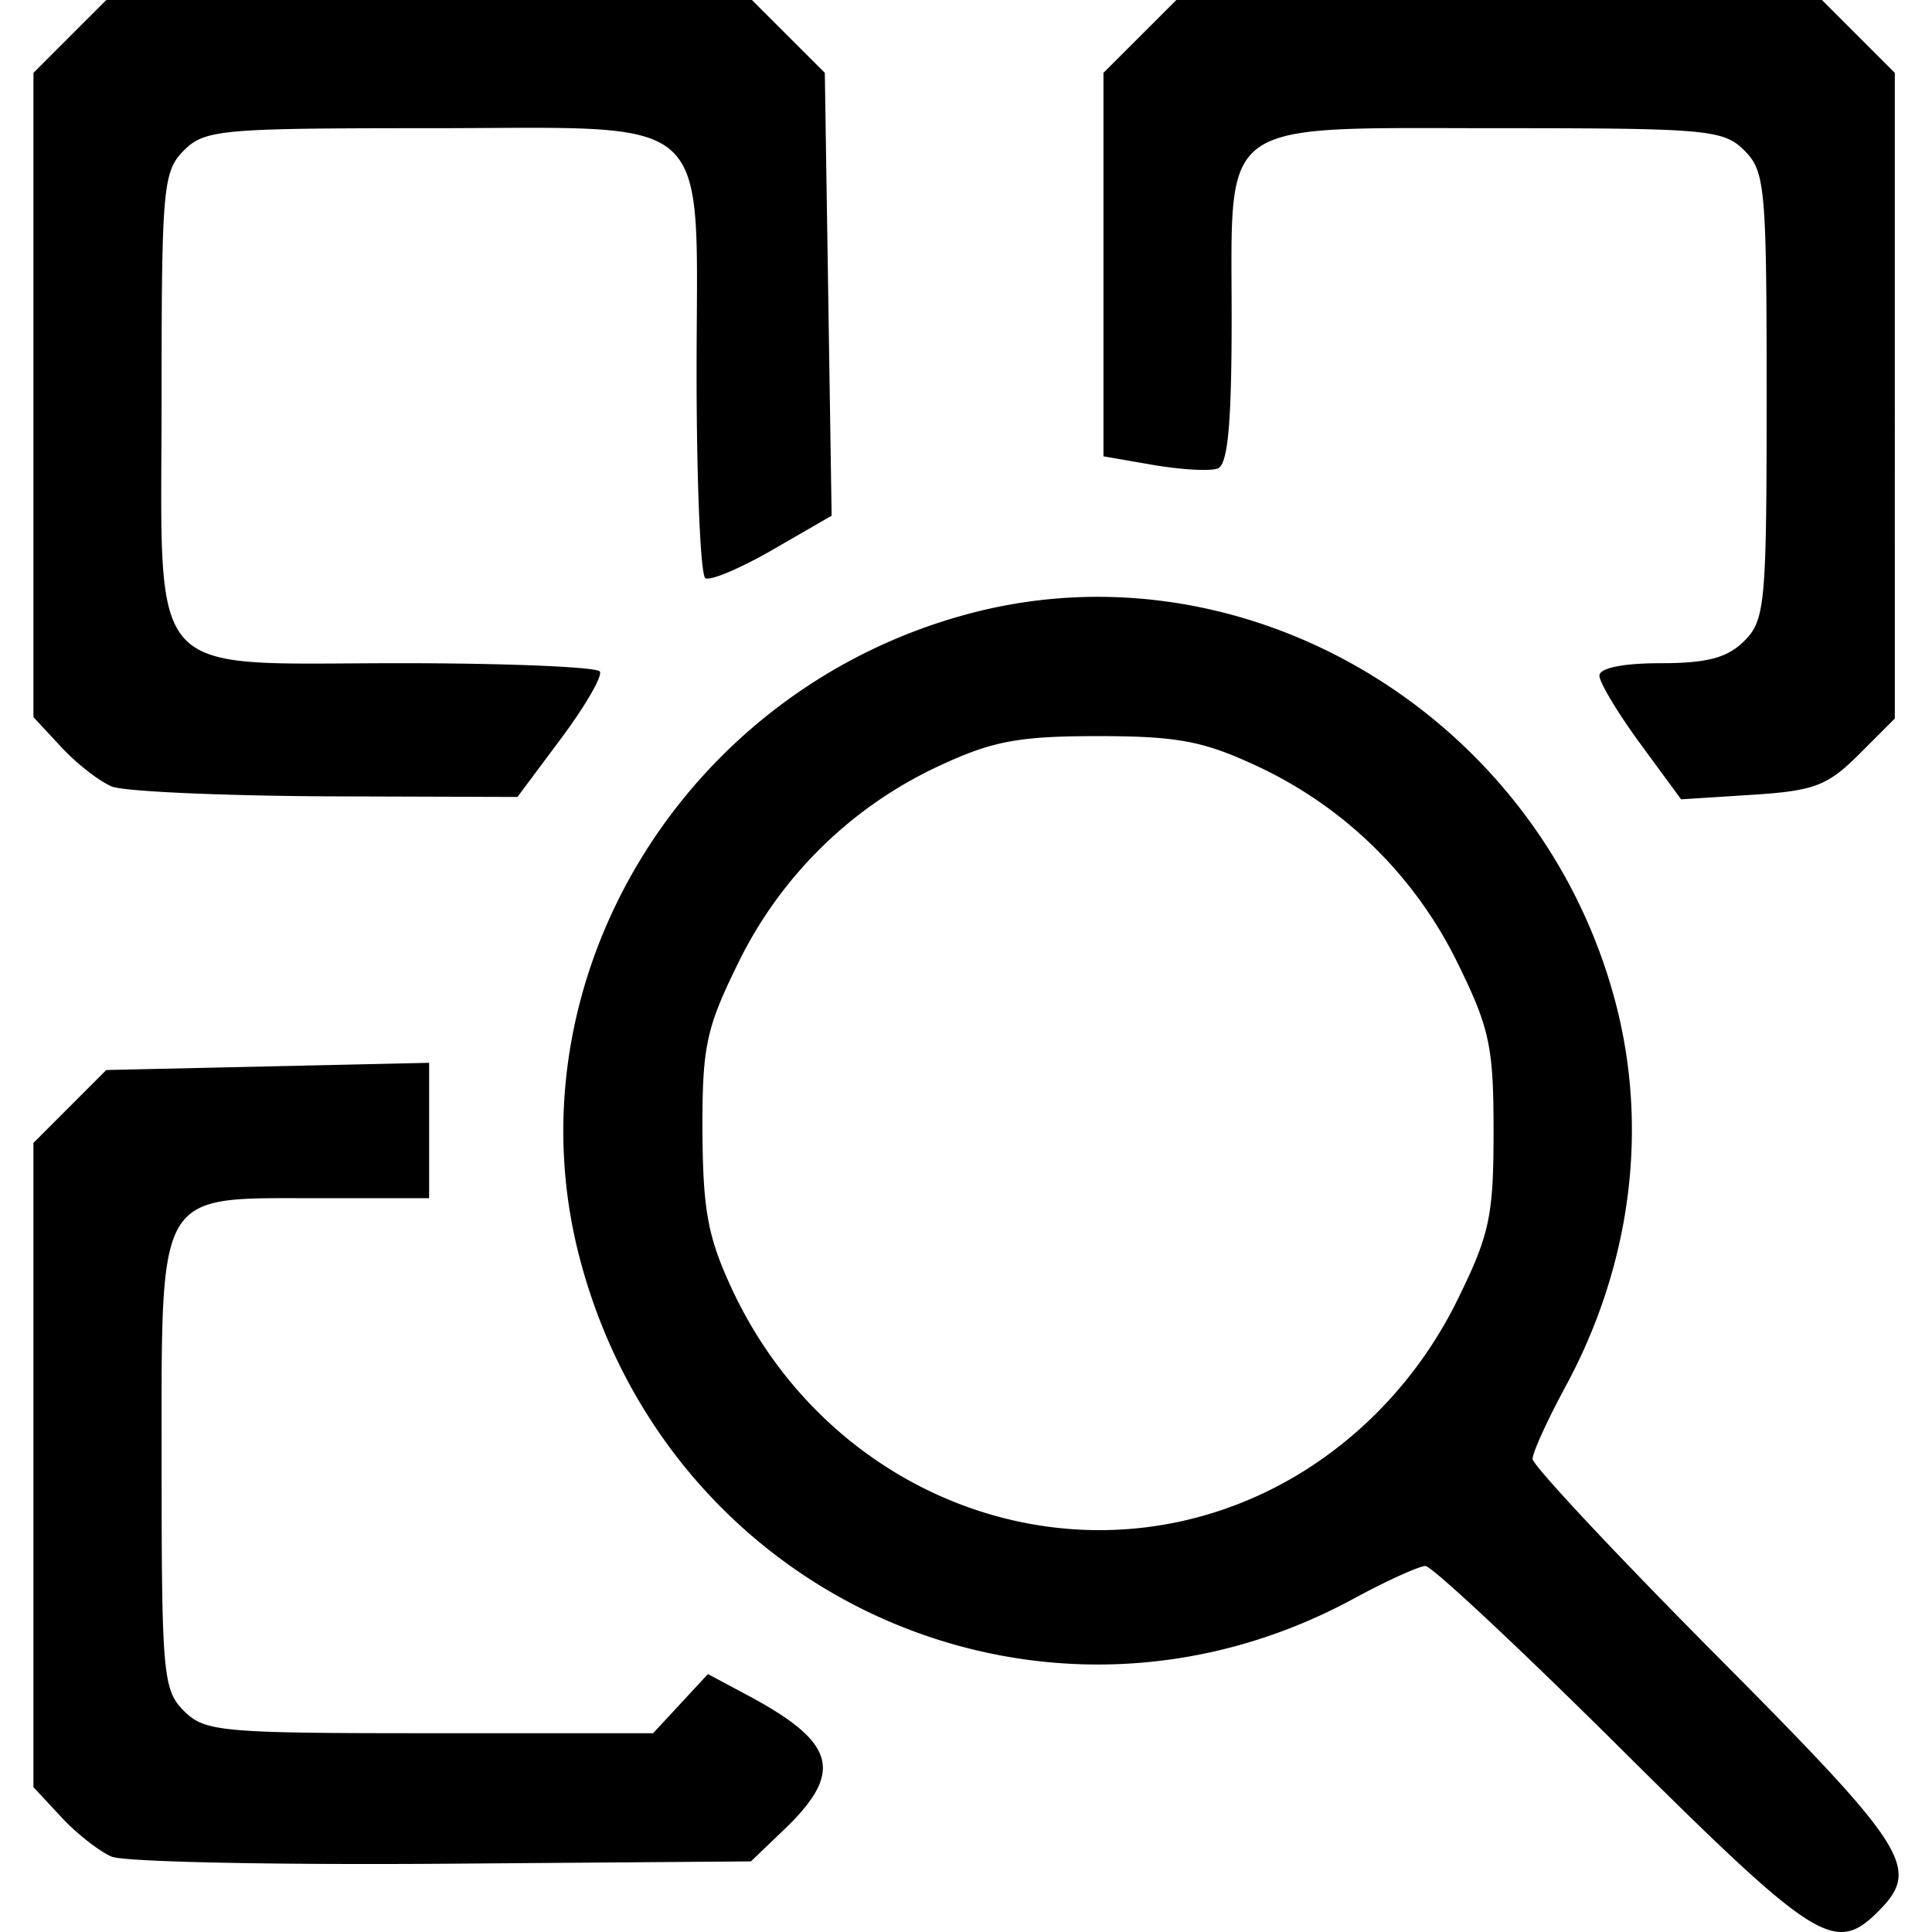 <svg xmlns="http://www.w3.org/2000/svg" width="300" height="300" viewBox="0 0 79.375 79.375">
  <path d="M66.642 71.894c-4.182-4.155-7.817-7.555-8.078-7.555-.26 0-1.598.608-2.972 1.353-12.673 6.864-28.116.042-31.784-14.035-2.974-11.42 4.321-23.402 16.12-26.474 11.387-2.967 23.402 4.322 26.457 16.05 1.35 5.186.616 10.78-2.067 15.733-.744 1.374-1.353 2.712-1.353 2.972 0 .261 3.4 3.896 7.556 8.078 7.907 7.956 8.408 8.75 6.64 10.518-1.769 1.769-2.562 1.267-10.52-6.64zM51.73 61.428c3.488-1.597 6.391-4.453 8.144-8.014 1.327-2.695 1.488-3.447 1.488-6.934 0-3.488-.161-4.24-1.488-6.935a17.277 17.277 0 0 0-8.277-8.093c-2.166-1.008-3.247-1.209-6.491-1.209-3.245 0-4.325.201-6.491 1.209a17.277 17.277 0 0 0-8.277 8.093c-1.33 2.702-1.487 3.437-1.479 6.925.022 3.232.215 4.344 1.207 6.476 3.93 8.45 13.528 12.207 21.664 8.482zM4.58 76.276c-.504-.215-1.432-.943-2.061-1.62l-1.145-1.232V46.955l1.496-1.497 1.495-1.497 6.633-.148 6.632-.148v5.563h-4.579c-6.679 0-6.411-.46-6.411 10.99 0 8.548.06 9.22.916 10.074.855.855 1.526.916 10.096.916h9.18l1.127-1.215 1.126-1.215 1.63.871c3.641 1.947 3.968 3.152 1.498 5.52l-1.362 1.305-12.678.097c-6.973.05-13.09-.076-13.594-.294zm0-43.971c-.504-.208-1.432-.933-2.061-1.61l-1.145-1.232V2.994L2.87 1.497 4.368 0h26.524l1.497 1.496 1.498 1.496.14 9.098.14 9.098-2.414 1.393c-1.327.767-2.576 1.294-2.774 1.171-.199-.121-.36-3.92-.36-8.438 0-10.903.936-10.047-10.99-10.047-8.548 0-9.22.059-10.074.915-.855.855-.916 1.527-.916 10.075 0 11.906-.818 10.99 9.818 10.99 4.393 0 8.077.155 8.188.343.112.188-.606 1.426-1.592 2.748l-1.793 2.404-7.883-.025c-4.336-.026-8.295-.2-8.799-.408zm62.81-1.75c-.923-1.258-1.678-2.516-1.678-2.797 0-.314.97-.511 2.519-.511 1.908 0 2.74-.222 3.434-.916.855-.855.916-1.526.916-10.074s-.06-9.22-.916-10.075c-.855-.854-1.526-.915-10.074-.915-11.681 0-10.99-.491-10.99 7.799 0 4.354-.155 6.025-.573 6.182-.314.118-1.5.05-2.633-.143l-2.06-.357V2.992l1.497-1.496L48.329 0h26.524l1.497 1.497 1.497 1.497V29.52l-1.474 1.474c-1.29 1.29-1.84 1.498-4.39 1.66l-2.916.186z"/>
</svg>
